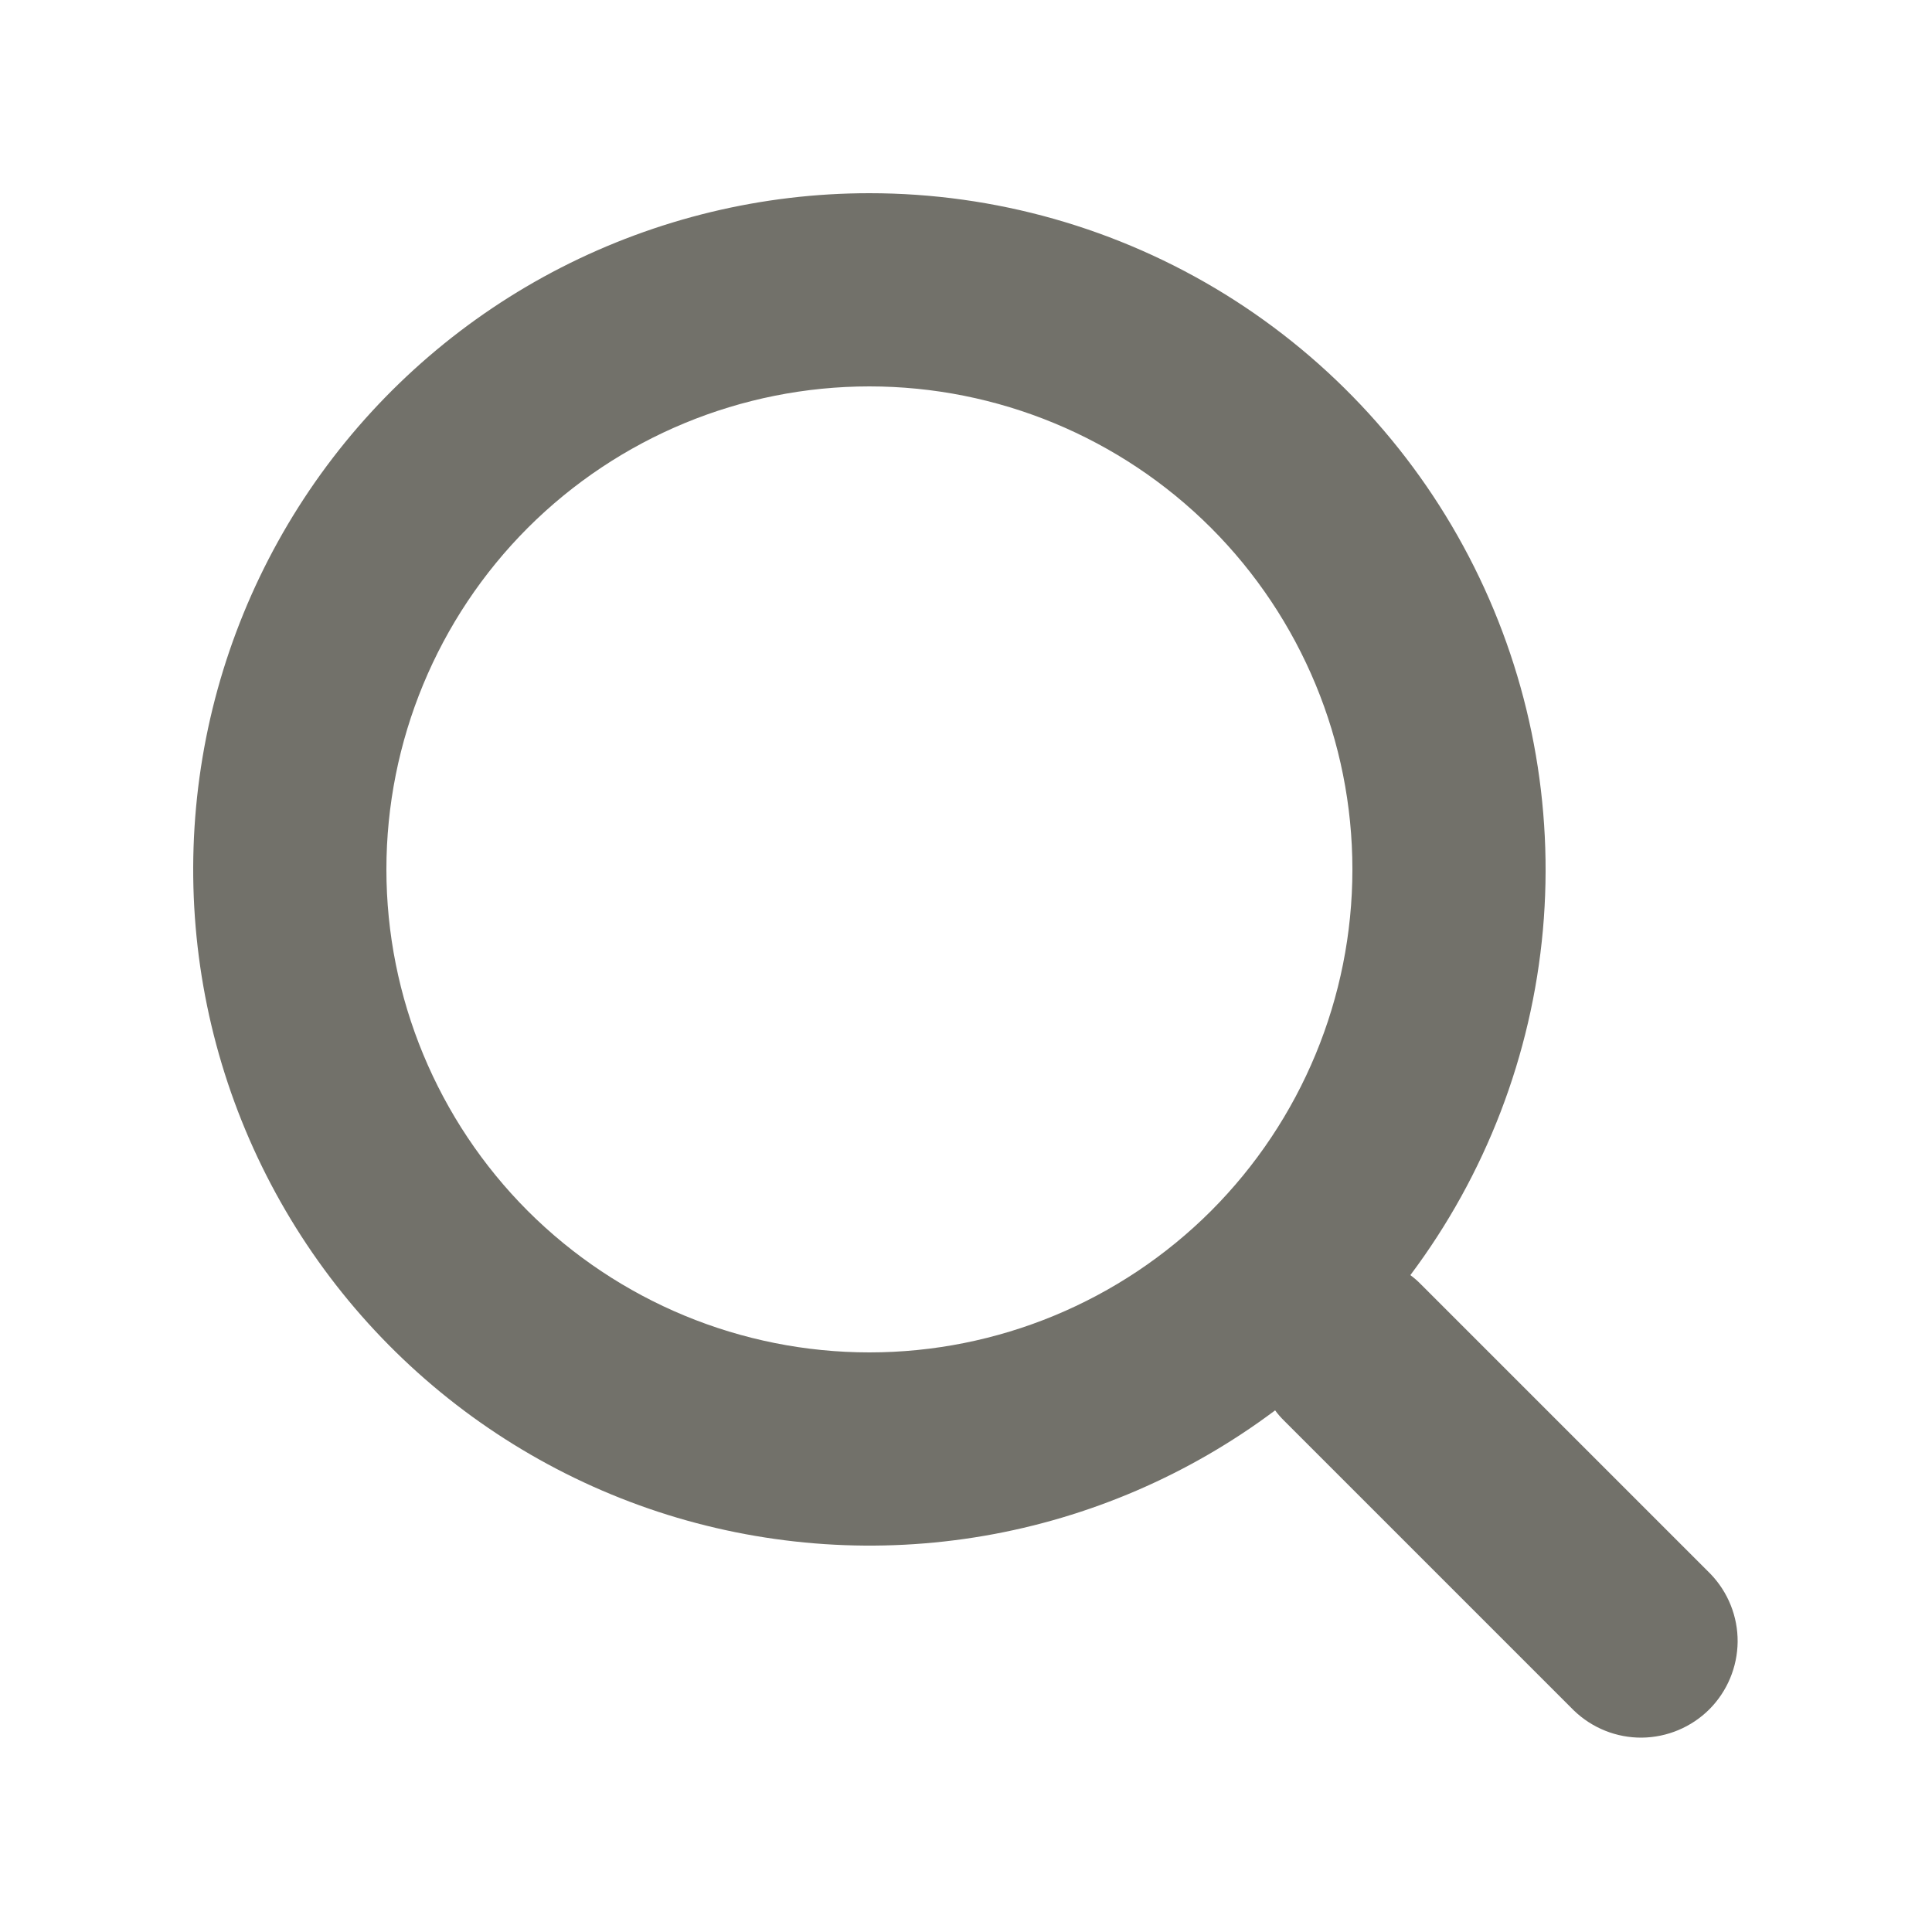 <svg width="20" height="20" viewBox="0 0 20 20" fill="none" xmlns="http://www.w3.org/2000/svg">
<path fill-rule="evenodd" clip-rule="evenodd" d="M4 9C4 7.674 4.527 6.402 5.464 5.464C6.402 4.527 7.674 4 9 4C10.326 4 11.598 4.527 12.536 5.464C13.473 6.402 14 7.674 14 9C14 10.326 13.473 11.598 12.536 12.536C11.598 13.473 10.326 14 9 14C7.674 14 6.402 13.473 5.464 12.536C4.527 11.598 4 10.326 4 9ZM9 2C7.891 2 6.798 2.264 5.81 2.769C4.823 3.274 3.97 4.007 3.321 4.907C2.673 5.807 2.247 6.848 2.08 7.944C1.913 9.041 2.008 10.161 2.359 11.214C2.71 12.266 3.306 13.22 4.097 13.996C4.889 14.773 5.854 15.351 6.913 15.682C7.972 16.012 9.094 16.087 10.187 15.899C11.28 15.711 12.313 15.265 13.2 14.6C13.228 14.638 13.259 14.674 13.293 14.707L16.293 17.707C16.482 17.889 16.734 17.99 16.996 17.988C17.259 17.985 17.509 17.88 17.695 17.695C17.88 17.509 17.985 17.259 17.988 16.996C17.99 16.734 17.889 16.482 17.707 16.293L14.707 13.293C14.674 13.259 14.638 13.228 14.6 13.2C15.38 12.16 15.855 10.923 15.972 9.629C16.088 8.334 15.842 7.032 15.261 5.87C14.68 4.707 13.786 3.729 12.68 3.045C11.574 2.362 10.3 2 9 2Z" fill="#72716A"/>
</svg>
